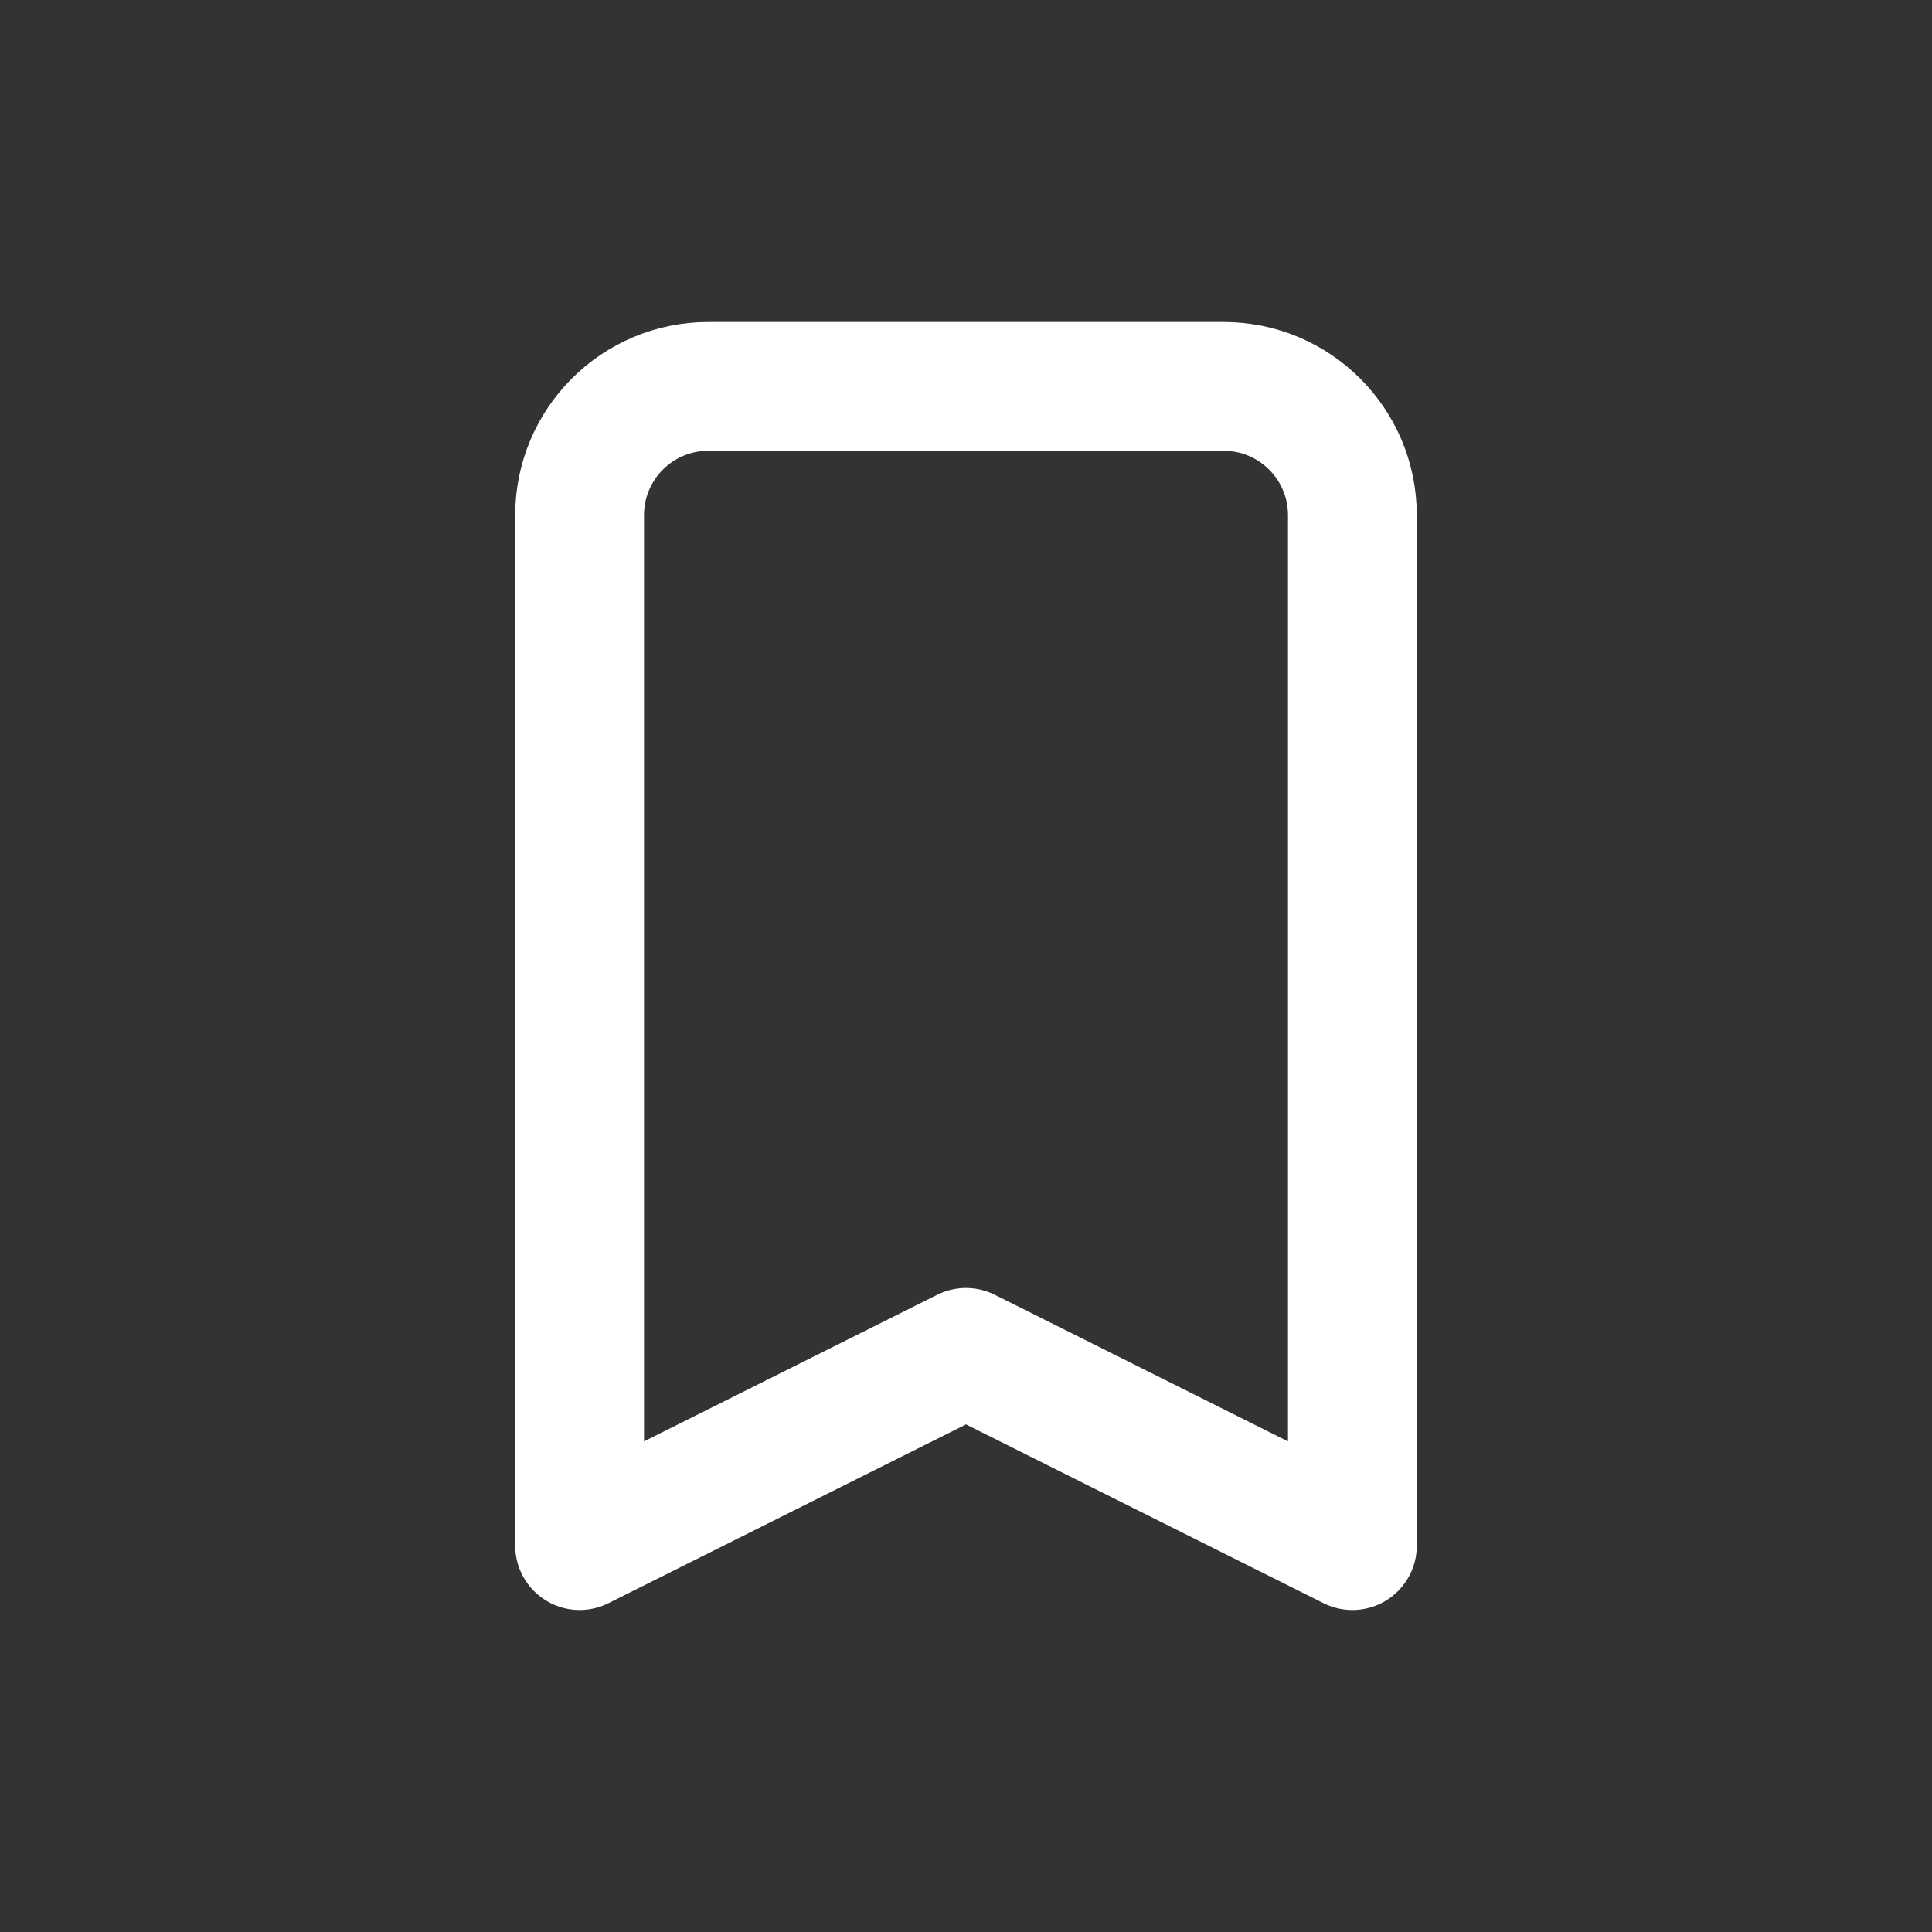 <svg width="30" height="30" viewBox="0 0 30 30" fill="none" xmlns="http://www.w3.org/2000/svg">
<rect x="0" y="0" width="30" height="30" fill="#333333" stroke="none"/>
<path d="M19 6H11C9.895 6 9 6.895 9 8V24L15 21L21 24V8C21 6.895 20.105 6 19 6Z" stroke="white" stroke-width="2" stroke-linecap="round" stroke-linejoin="round"/>
</svg>
